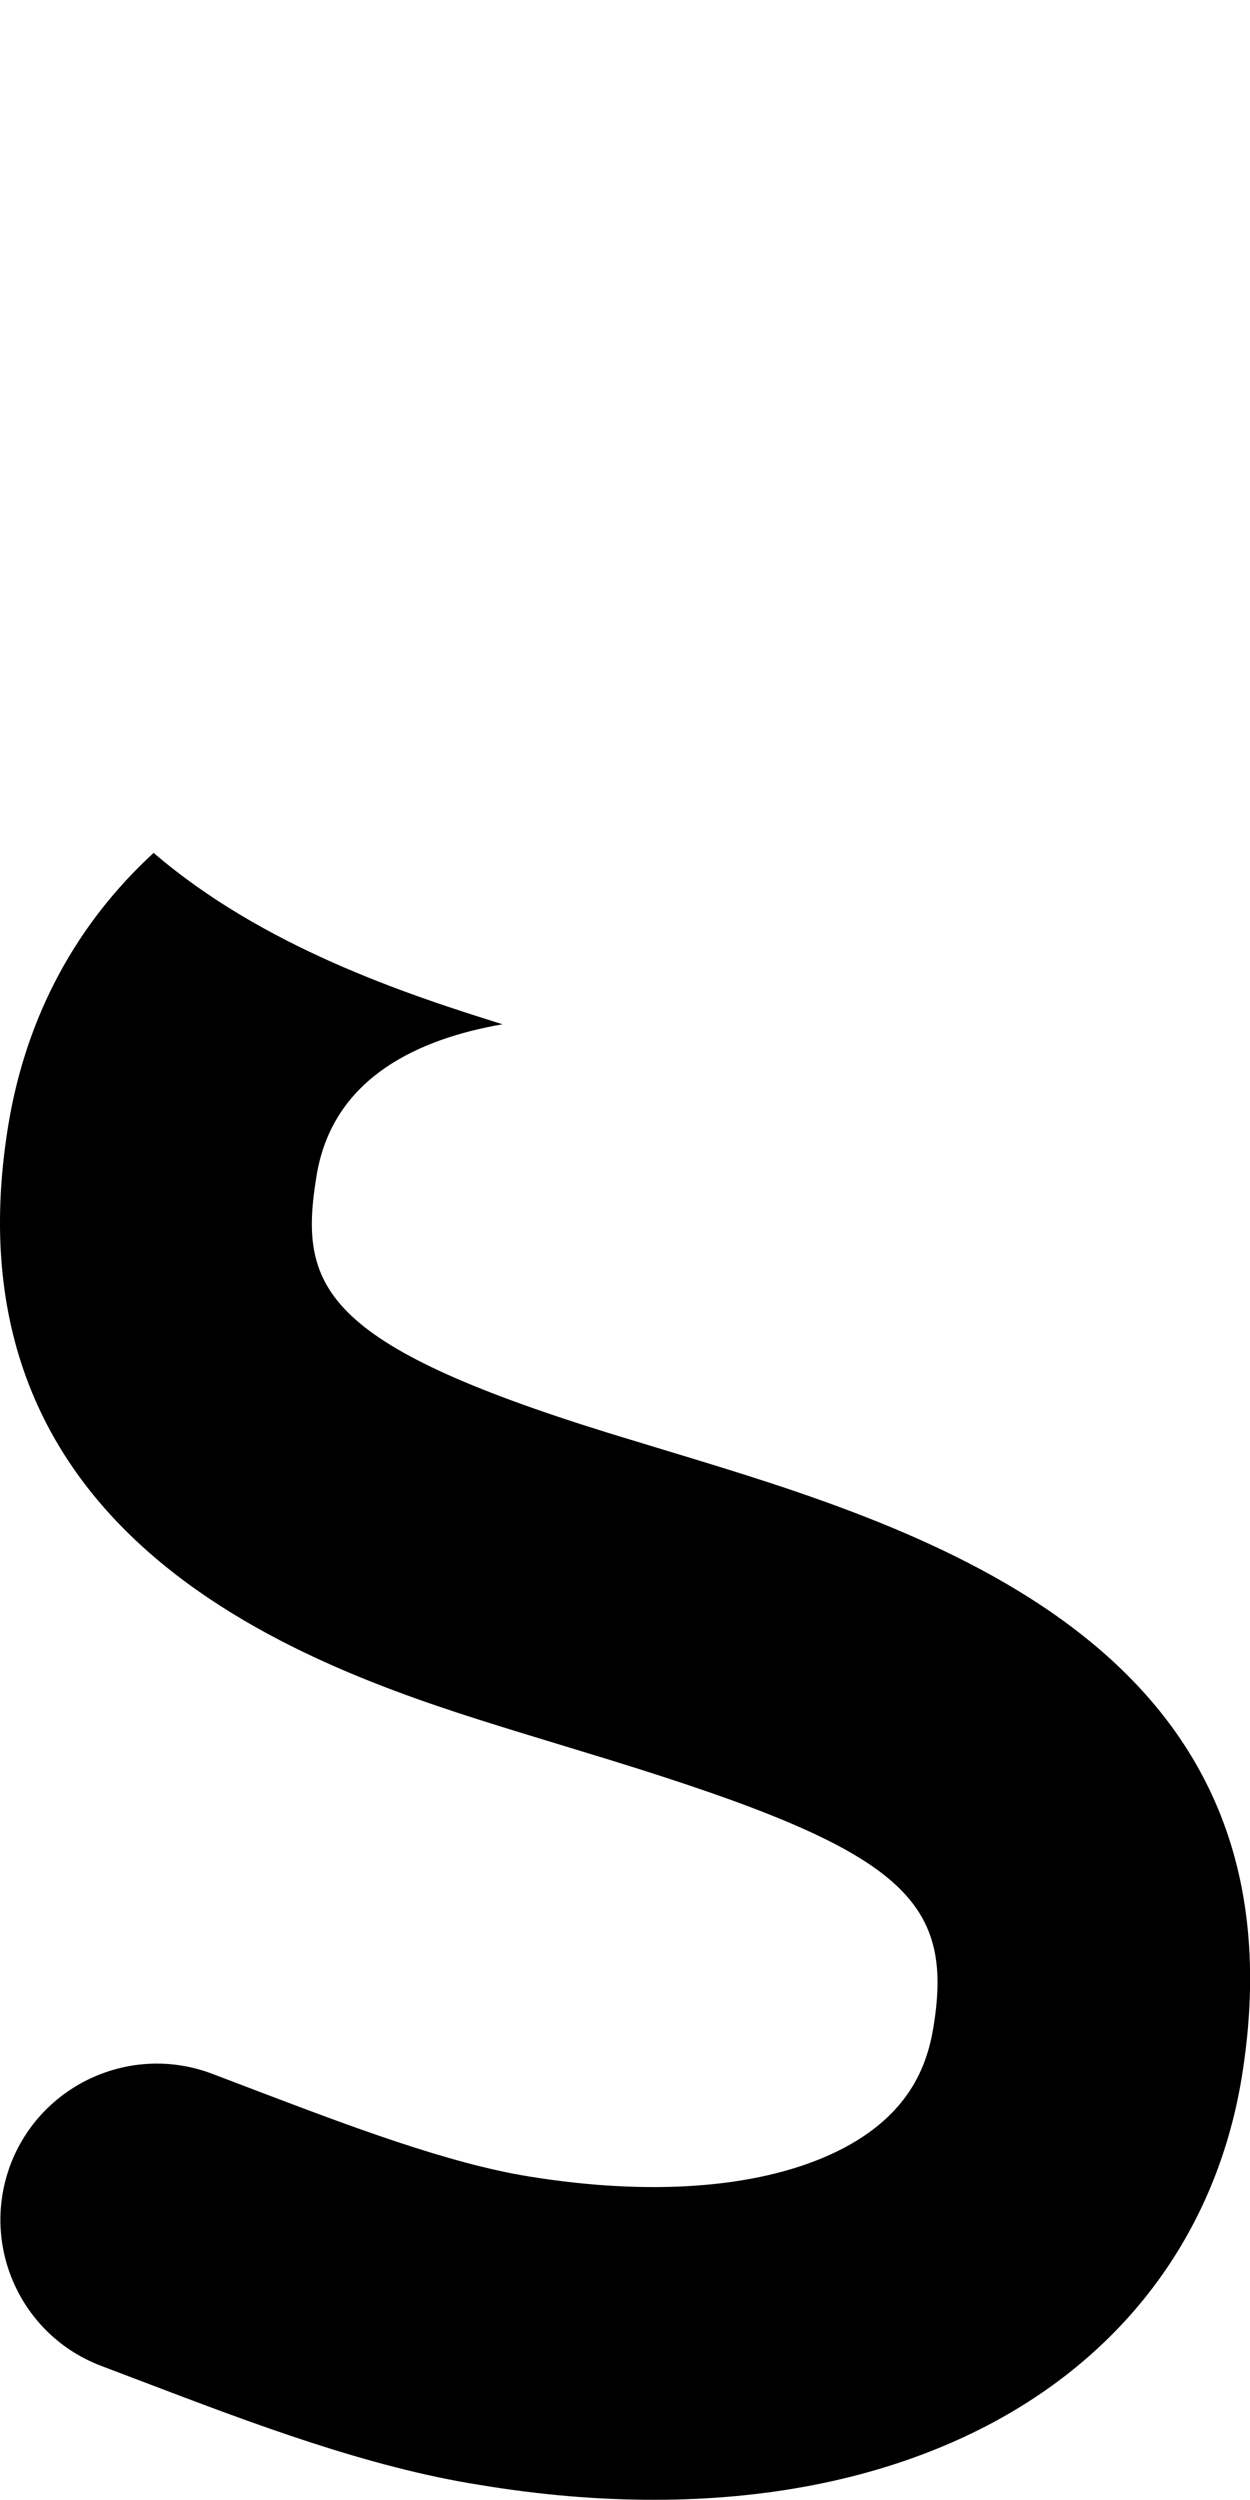<svg xmlns="http://www.w3.org/2000/svg" viewBox="0 0 256 512"><!--! Font Awesome Pro 6.2.0 by @fontawesome - https://fontawesome.com License - https://fontawesome.com/license (Commercial License) Copyright 2022 Fonticons, Inc. --><path d="M254.3 425.5c-5.496 33.38-26.07 59.69-58.02 74.12c-18.11 8.188-39.22 12.34-62.4 12.34c-11.4 0-23.33-1-35.54-3.032c-23.08-3.625-46.97-12.75-68.02-20.75l-9.463-3.594c-16.55-6.188-24.92-24.62-18.74-41.19c6.215-16.5 24.64-24.91 41.16-18.75l9.773 3.719c18.18 6.906 38.76 14.75 55.49 17.41c24.39 3.938 46.13 2.438 61.4-4.469c16.39-7.406 19.96-18.47 21.23-26.16c4.498-27.5-7.713-37.03-72.42-56.59l-12.99-3.967C67.36 342.7-12.59 317.9 1.686 230.5c3.721-22.71 14.18-41.5 29.78-55.83c22.29 19.18 51.51 28.89 71.45 35.1C86.05 212.7 68.13 220.5 64.83 240.8C61.11 263.4 65.67 275.2 124.7 293.5l12.52 3.812C189.6 313.2 268.7 337.1 254.3 425.5z" class="fa-secondary"/></svg>